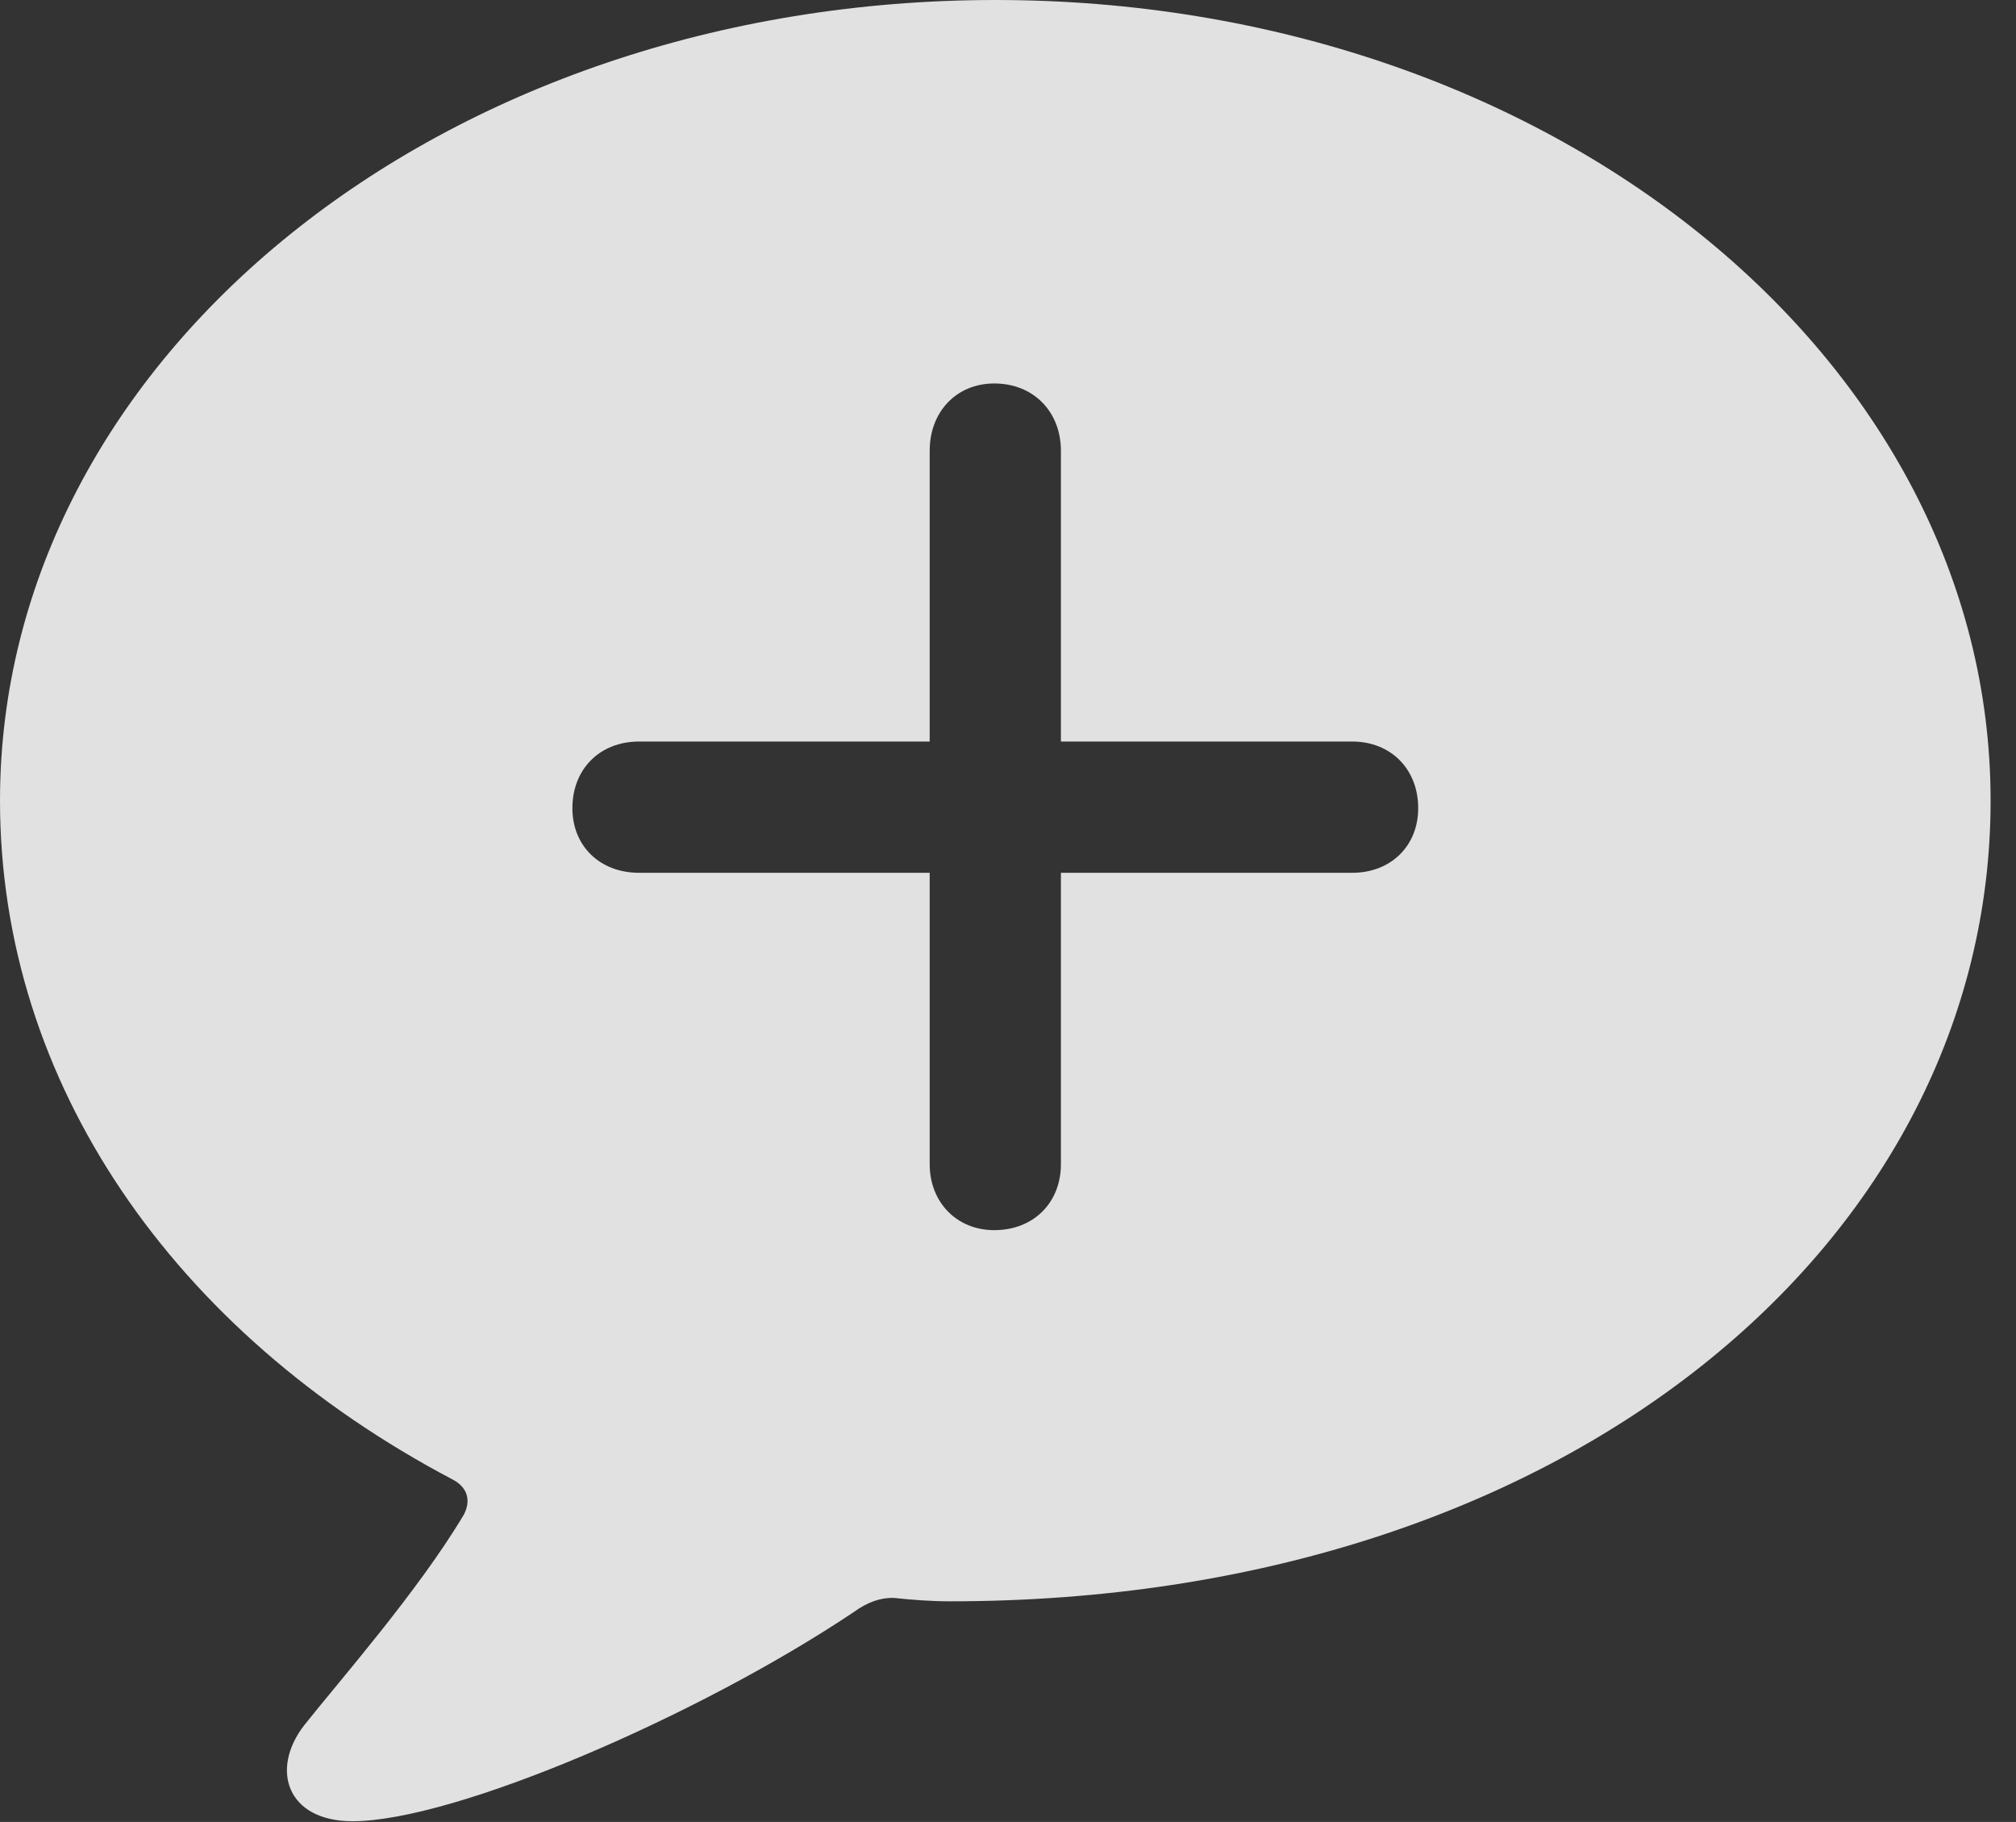 <?xml version="1.0" encoding="UTF-8"?>
<!--Generator: Apple Native CoreSVG 232.5-->
<!DOCTYPE svg
PUBLIC "-//W3C//DTD SVG 1.1//EN"
       "http://www.w3.org/Graphics/SVG/1.1/DTD/svg11.dtd">
<svg version="1.1" xmlns="http://www.w3.org/2000/svg" xmlns:xlink="http://www.w3.org/1999/xlink" width="28.652" height="25.889">
 <rect width="100%" height="100%" fill="#333333" stroke="none"/>
 <g>
  <rect height="25.889" opacity="0" width="28.652" x="0" y="0"/>
  <path d="M28.291 11.377C28.291 17.627 22.266 22.754 13.506 22.754C13.232 22.754 12.969 22.734 12.695 22.705C12.52 22.705 12.344 22.754 12.129 22.91C9.941 24.375 6.465 25.879 5.01 25.879C4.072 25.879 3.838 25.137 4.326 24.512C4.814 23.896 5.947 22.607 6.592 21.523C6.699 21.318 6.641 21.133 6.436 21.025C2.471 18.936 0 15.391 0 11.377C0 5.088 6.279 0 14.15 0C22.012 0 28.291 5.088 28.291 11.377ZM13.213 6.406L13.213 10.537L9.082 10.537C8.525 10.537 8.135 10.928 8.135 11.484C8.135 12.021 8.525 12.402 9.082 12.402L13.213 12.402L13.213 16.543C13.213 17.08 13.594 17.48 14.131 17.48C14.688 17.48 15.078 17.09 15.078 16.543L15.078 12.402L19.219 12.402C19.766 12.402 20.156 12.021 20.156 11.484C20.156 10.928 19.766 10.537 19.219 10.537L15.078 10.537L15.078 6.406C15.078 5.85 14.688 5.449 14.131 5.449C13.594 5.449 13.213 5.85 13.213 6.406Z" fill="#ffffff" fill-opacity="0.85"/>
 </g>
</svg>
